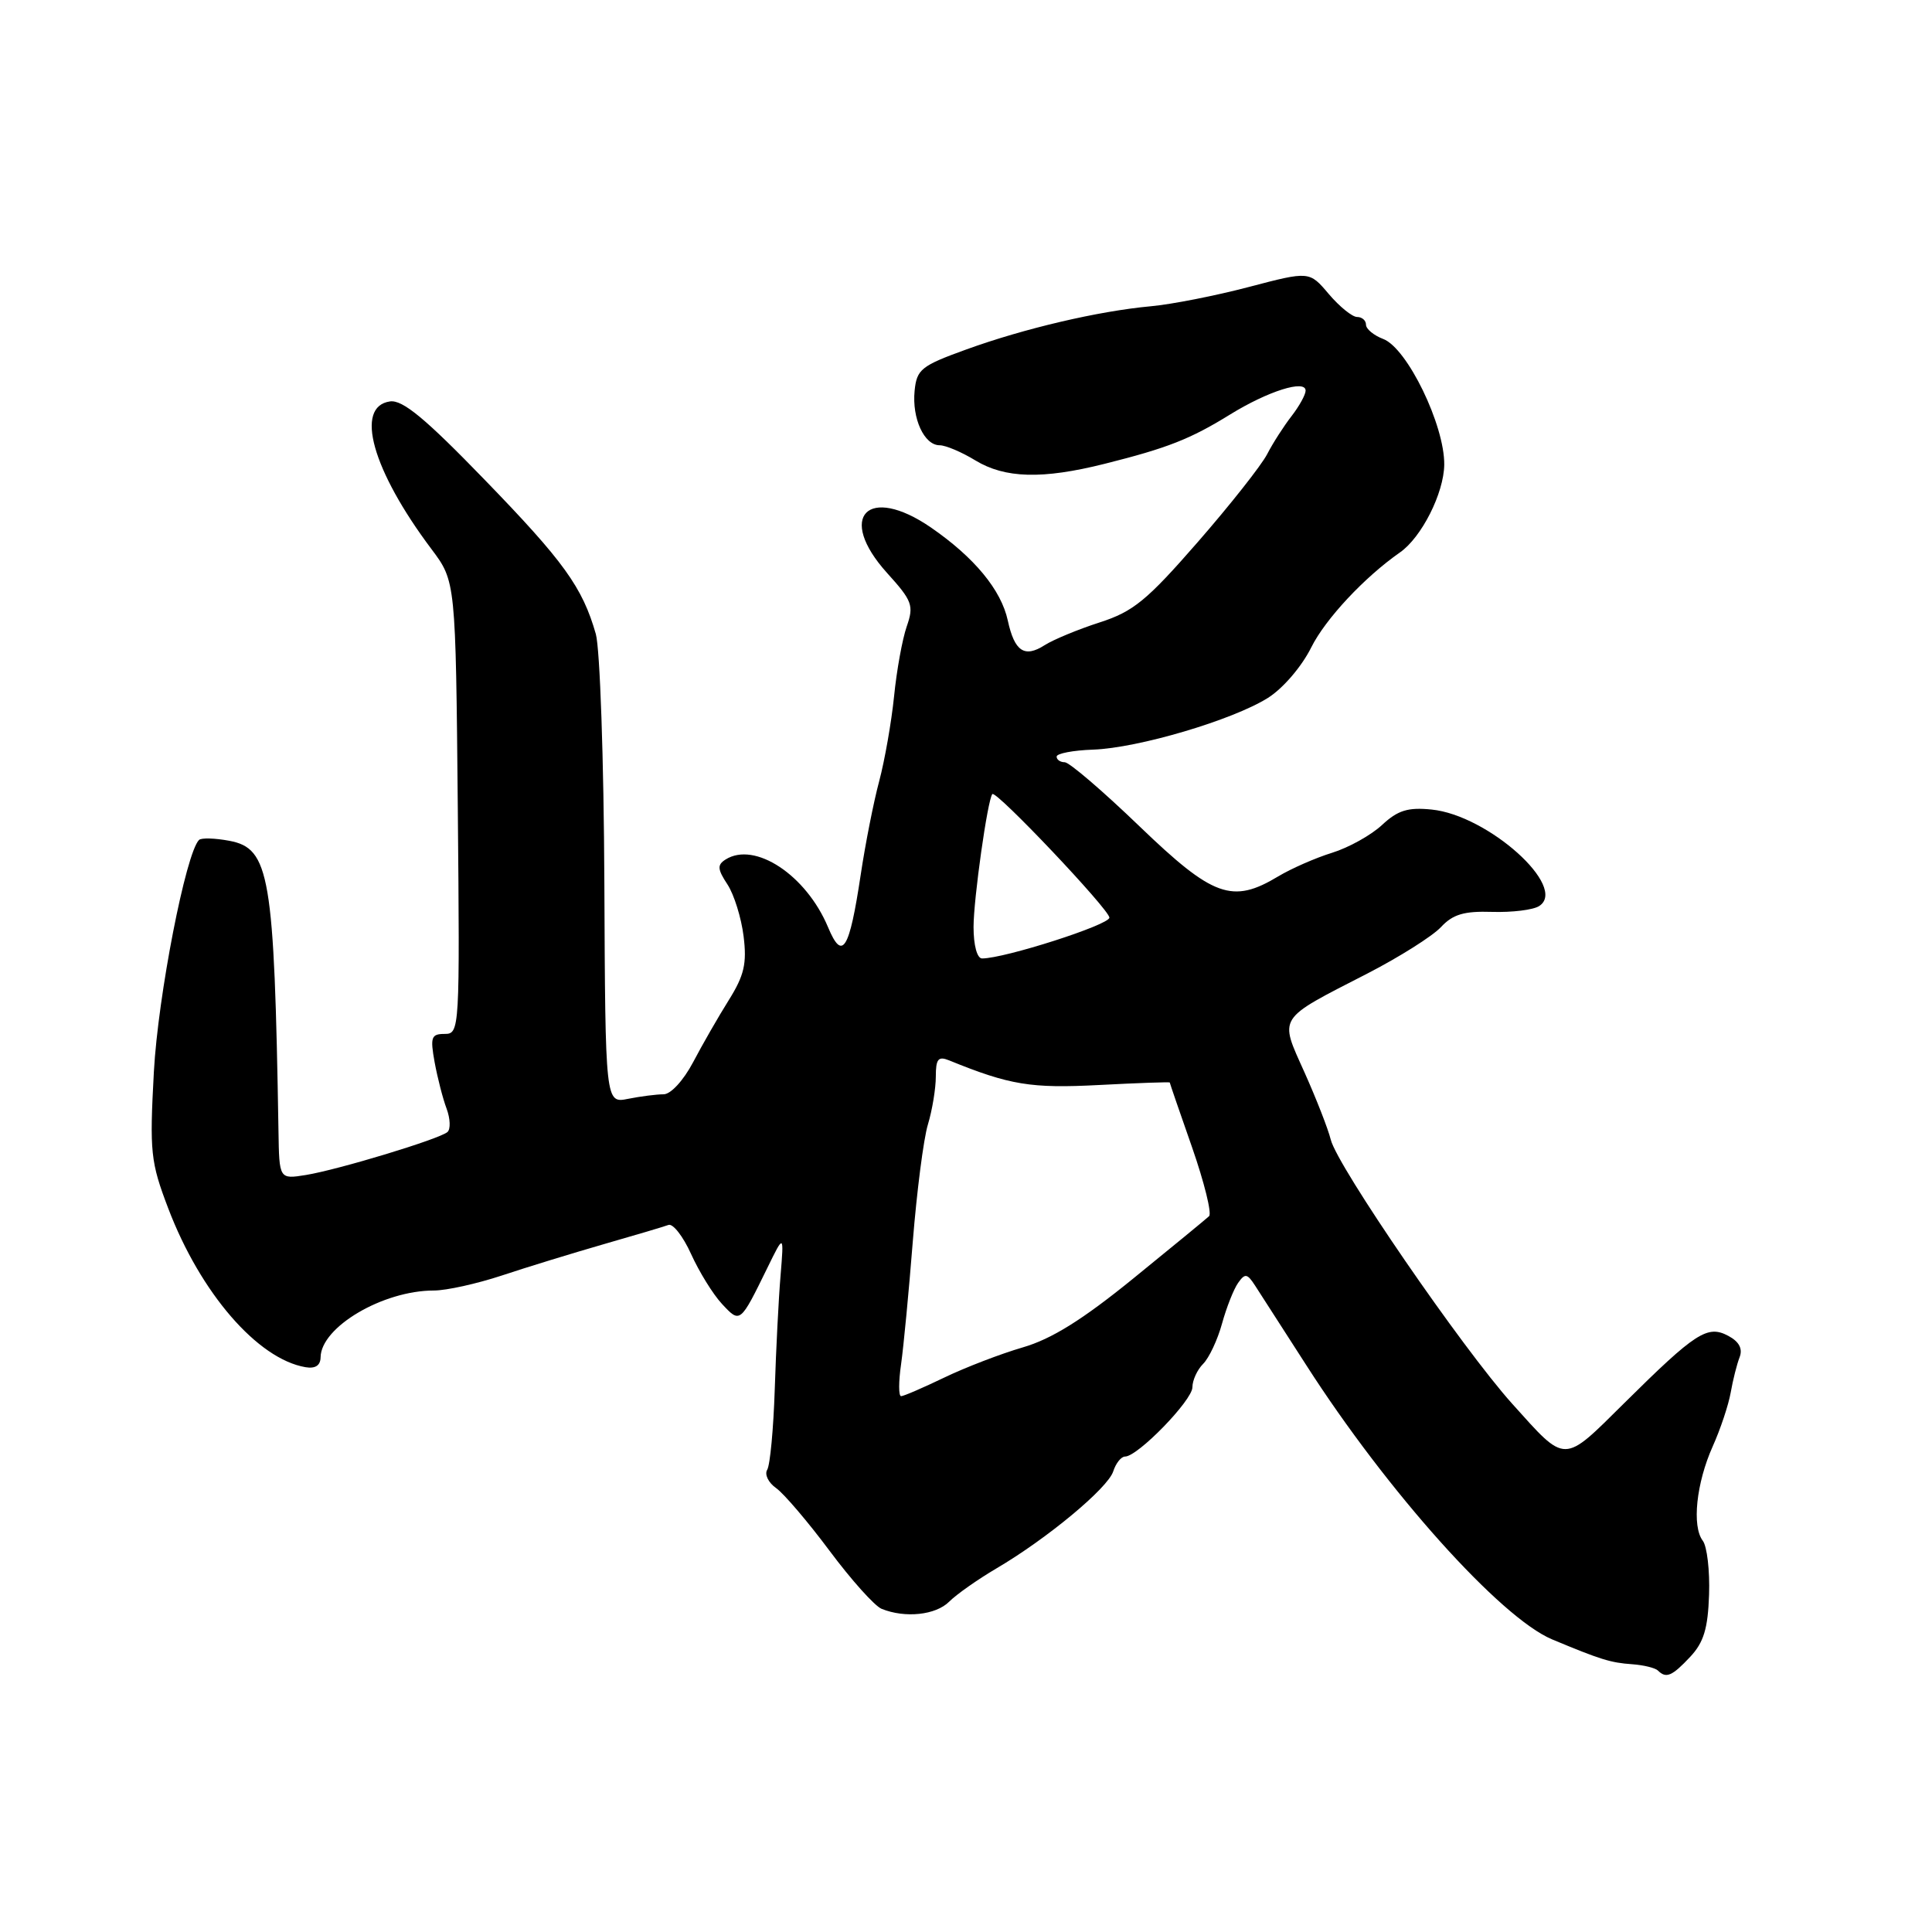<?xml version="1.0" encoding="UTF-8" standalone="no"?>
<!DOCTYPE svg PUBLIC "-//W3C//DTD SVG 1.1//EN" "http://www.w3.org/Graphics/SVG/1.1/DTD/svg11.dtd" >
<svg xmlns="http://www.w3.org/2000/svg" xmlns:xlink="http://www.w3.org/1999/xlink" version="1.1" viewBox="0 0 256 256">
 <g >
 <path fill="currentColor"
d=" M 223.96 219.54 C 225.75 217.63 226.31 215.80 226.46 211.29 C 226.57 208.11 226.19 204.90 225.63 204.16 C 224.16 202.24 224.77 196.51 226.94 191.66 C 227.97 189.37 229.04 186.15 229.33 184.50 C 229.62 182.85 230.15 180.75 230.51 179.83 C 230.94 178.71 230.44 177.77 229.01 177.01 C 226.25 175.53 224.69 176.54 215.23 185.91 C 207.03 194.03 207.59 194.03 200.37 186.00 C 193.77 178.66 177.18 154.51 176.33 151.00 C 175.99 149.62 174.43 145.62 172.86 142.11 C 169.49 134.60 169.11 135.20 181.20 128.99 C 185.43 126.81 189.80 124.05 190.92 122.86 C 192.51 121.15 193.98 120.71 197.72 120.83 C 200.35 120.91 203.15 120.57 203.94 120.06 C 207.83 117.59 197.18 108.02 189.70 107.27 C 186.55 106.95 185.21 107.37 183.12 109.32 C 181.68 110.66 178.70 112.32 176.50 113.00 C 174.30 113.68 171.10 115.09 169.38 116.12 C 163.29 119.79 160.74 118.87 151.00 109.50 C 146.14 104.82 141.68 101.00 141.08 101.00 C 140.49 101.00 140.00 100.66 140.01 100.25 C 140.01 99.84 142.19 99.42 144.84 99.33 C 150.81 99.12 163.31 95.42 168.00 92.48 C 169.99 91.23 172.48 88.34 173.76 85.76 C 175.64 82.00 180.80 76.48 185.50 73.20 C 188.37 71.20 191.32 65.35 191.37 61.58 C 191.43 56.36 186.47 46.13 183.29 44.92 C 182.03 44.44 181.00 43.59 181.00 43.02 C 181.00 42.46 180.47 42.00 179.82 42.00 C 179.18 42.00 177.49 40.63 176.07 38.96 C 173.50 35.92 173.50 35.92 165.50 38.02 C 161.10 39.18 155.25 40.33 152.50 40.58 C 145.54 41.22 135.68 43.53 128.00 46.32 C 122.06 48.47 121.47 48.94 121.19 51.79 C 120.83 55.45 122.46 59.00 124.51 59.00 C 125.30 59.00 127.43 59.90 129.23 61.00 C 133.16 63.39 138.11 63.53 146.36 61.46 C 154.70 59.37 157.73 58.18 163.00 54.92 C 168.01 51.83 173.00 50.25 173.00 51.76 C 173.00 52.29 172.17 53.80 171.15 55.12 C 170.13 56.43 168.66 58.71 167.90 60.19 C 167.13 61.67 162.99 66.92 158.69 71.85 C 151.96 79.57 150.17 81.04 145.69 82.48 C 142.84 83.40 139.56 84.76 138.42 85.49 C 135.75 87.20 134.43 86.32 133.54 82.23 C 132.66 78.16 129.10 73.86 123.36 69.90 C 114.98 64.14 110.80 68.45 117.54 75.92 C 120.89 79.62 121.11 80.23 120.15 83.00 C 119.57 84.66 118.81 88.83 118.47 92.26 C 118.12 95.69 117.23 100.75 116.50 103.50 C 115.76 106.25 114.66 111.83 114.05 115.90 C 112.54 125.93 111.62 127.41 109.72 122.86 C 106.83 115.95 100.01 111.44 96.14 113.89 C 95.02 114.60 95.06 115.17 96.39 117.19 C 97.27 118.53 98.23 121.63 98.53 124.06 C 98.98 127.67 98.61 129.25 96.58 132.50 C 95.20 134.70 93.07 138.41 91.84 140.75 C 90.56 143.17 88.88 145.00 87.93 145.00 C 87.00 145.00 84.89 145.27 83.23 145.60 C 80.21 146.21 80.21 146.21 80.08 116.87 C 80.01 100.69 79.50 85.95 78.95 84.01 C 77.18 77.82 74.72 74.40 64.18 63.53 C 56.36 55.45 53.34 52.95 51.68 53.19 C 46.95 53.86 49.32 62.31 57.18 72.77 C 60.38 77.04 60.38 77.04 60.66 107.02 C 60.93 136.50 60.91 137.00 58.92 137.00 C 57.14 137.00 56.99 137.43 57.59 140.75 C 57.97 142.81 58.68 145.59 59.18 146.91 C 59.67 148.24 59.72 149.63 59.29 150.00 C 58.20 150.94 44.87 154.98 40.55 155.69 C 37.00 156.26 37.00 156.26 36.90 149.88 C 36.34 115.94 35.74 112.42 30.39 111.41 C 28.47 111.05 26.66 111.00 26.37 111.30 C 24.62 113.05 20.94 131.94 20.39 142.00 C 19.81 152.70 19.95 153.96 22.29 160.11 C 26.56 171.32 34.12 180.07 40.48 181.16 C 41.78 181.38 42.46 180.94 42.48 179.85 C 42.53 175.84 50.74 171.00 57.49 171.00 C 59.15 171.00 63.20 170.10 66.50 169.01 C 69.80 167.91 75.88 166.05 80.00 164.86 C 84.12 163.68 87.99 162.53 88.58 162.31 C 89.17 162.10 90.52 163.83 91.58 166.18 C 92.64 168.52 94.47 171.49 95.66 172.77 C 98.08 175.37 98.06 175.39 101.68 168.00 C 103.88 163.50 103.88 163.50 103.43 169.00 C 103.17 172.03 102.83 178.80 102.66 184.06 C 102.49 189.33 102.04 194.13 101.66 194.75 C 101.28 195.36 101.81 196.46 102.84 197.18 C 103.87 197.91 107.06 201.65 109.93 205.50 C 112.80 209.35 115.90 212.81 116.82 213.18 C 119.93 214.44 123.99 214.01 125.77 212.23 C 126.74 211.26 129.56 209.28 132.02 207.83 C 138.72 203.90 146.81 197.18 147.51 194.96 C 147.86 193.88 148.56 193.00 149.08 193.00 C 150.76 193.00 158.00 185.55 158.00 183.82 C 158.00 182.90 158.64 181.50 159.42 180.72 C 160.20 179.94 161.33 177.55 161.92 175.40 C 162.51 173.26 163.47 170.82 164.05 170.00 C 164.97 168.69 165.26 168.74 166.30 170.34 C 166.96 171.35 170.02 176.11 173.10 180.91 C 183.82 197.63 198.82 214.36 205.67 217.23 C 212.07 219.90 213.39 220.32 216.27 220.52 C 217.80 220.63 219.34 221.01 219.69 221.36 C 220.77 222.44 221.56 222.10 223.96 219.54 Z  M 119.40 180.75 C 119.73 178.41 120.43 171.10 120.95 164.50 C 121.48 157.90 122.37 150.93 122.95 149.01 C 123.53 147.09 124.00 144.22 124.00 142.65 C 124.00 140.32 124.32 139.92 125.75 140.50 C 133.80 143.78 136.61 144.24 145.61 143.77 C 150.77 143.50 155.00 143.35 155.00 143.44 C 155.00 143.52 156.33 147.40 157.96 152.04 C 159.58 156.69 160.59 160.79 160.21 161.15 C 159.82 161.52 155.30 165.23 150.16 169.41 C 143.43 174.88 139.34 177.43 135.51 178.54 C 132.59 179.39 127.91 181.19 125.11 182.54 C 122.30 183.89 119.74 185.00 119.40 185.00 C 119.06 185.00 119.06 183.09 119.40 180.75 Z  M 129.00 122.83 C 129.00 119.14 130.86 105.95 131.49 105.22 C 131.97 104.66 147.00 120.53 147.00 121.59 C 147.00 122.55 133.12 127.00 130.13 127.00 C 129.47 127.00 129.00 125.26 129.00 122.83 Z "/>
</g>
</svg>